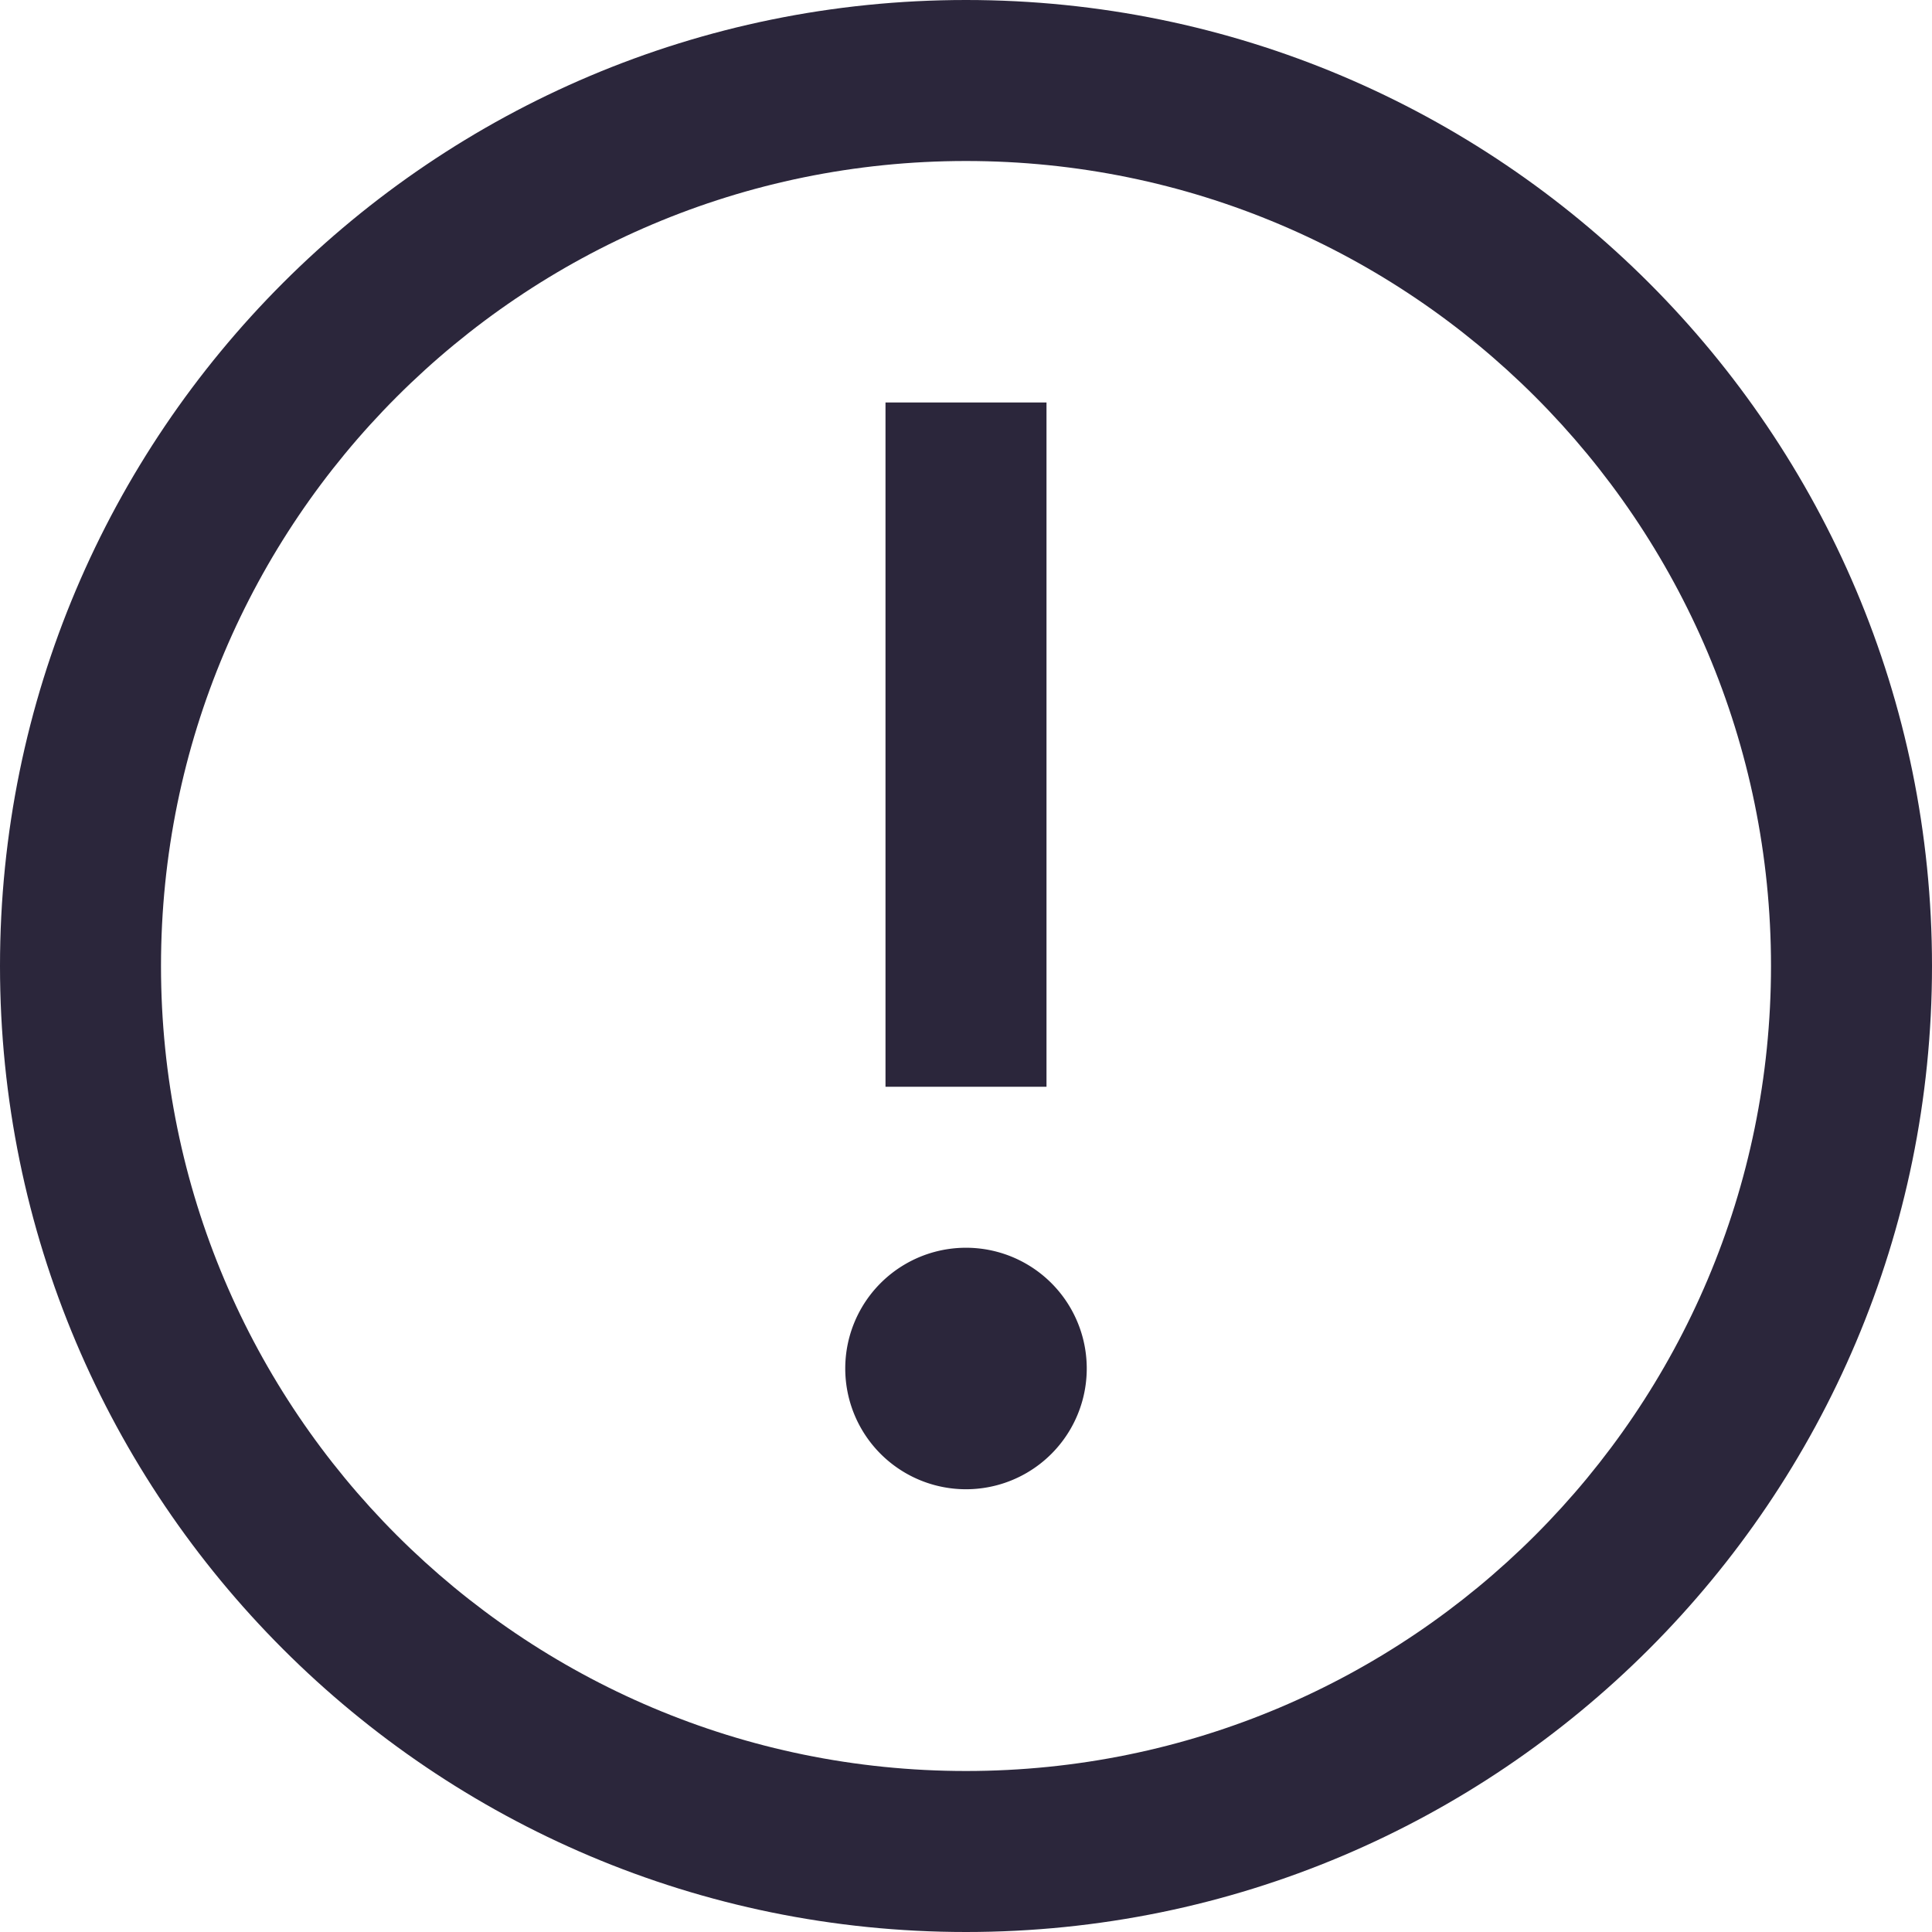 <svg xmlns="http://www.w3.org/2000/svg" fill="none" viewBox="0 0 24 24"><path fill="#2B263B" d="M12 2C6.477 2 2 6.477 2 12s4.477 10 10 10 10-4.477 10-10S17.523 2 12 2ZM0 12C0 5.373 5.373 0 12 0s12 5.373 12 12-5.373 12-12 12S0 18.627 0 12Z" data-follow-fill="#2B263B"/><path fill="#2B263B" d="M11 13.5V5h2v8.5h-2Zm-.5 3.5a1.5 1.5 0 1 1 3 0 1.5 1.5 0 0 1-3 0Z" data-follow-fill="#2B263B"/></svg>